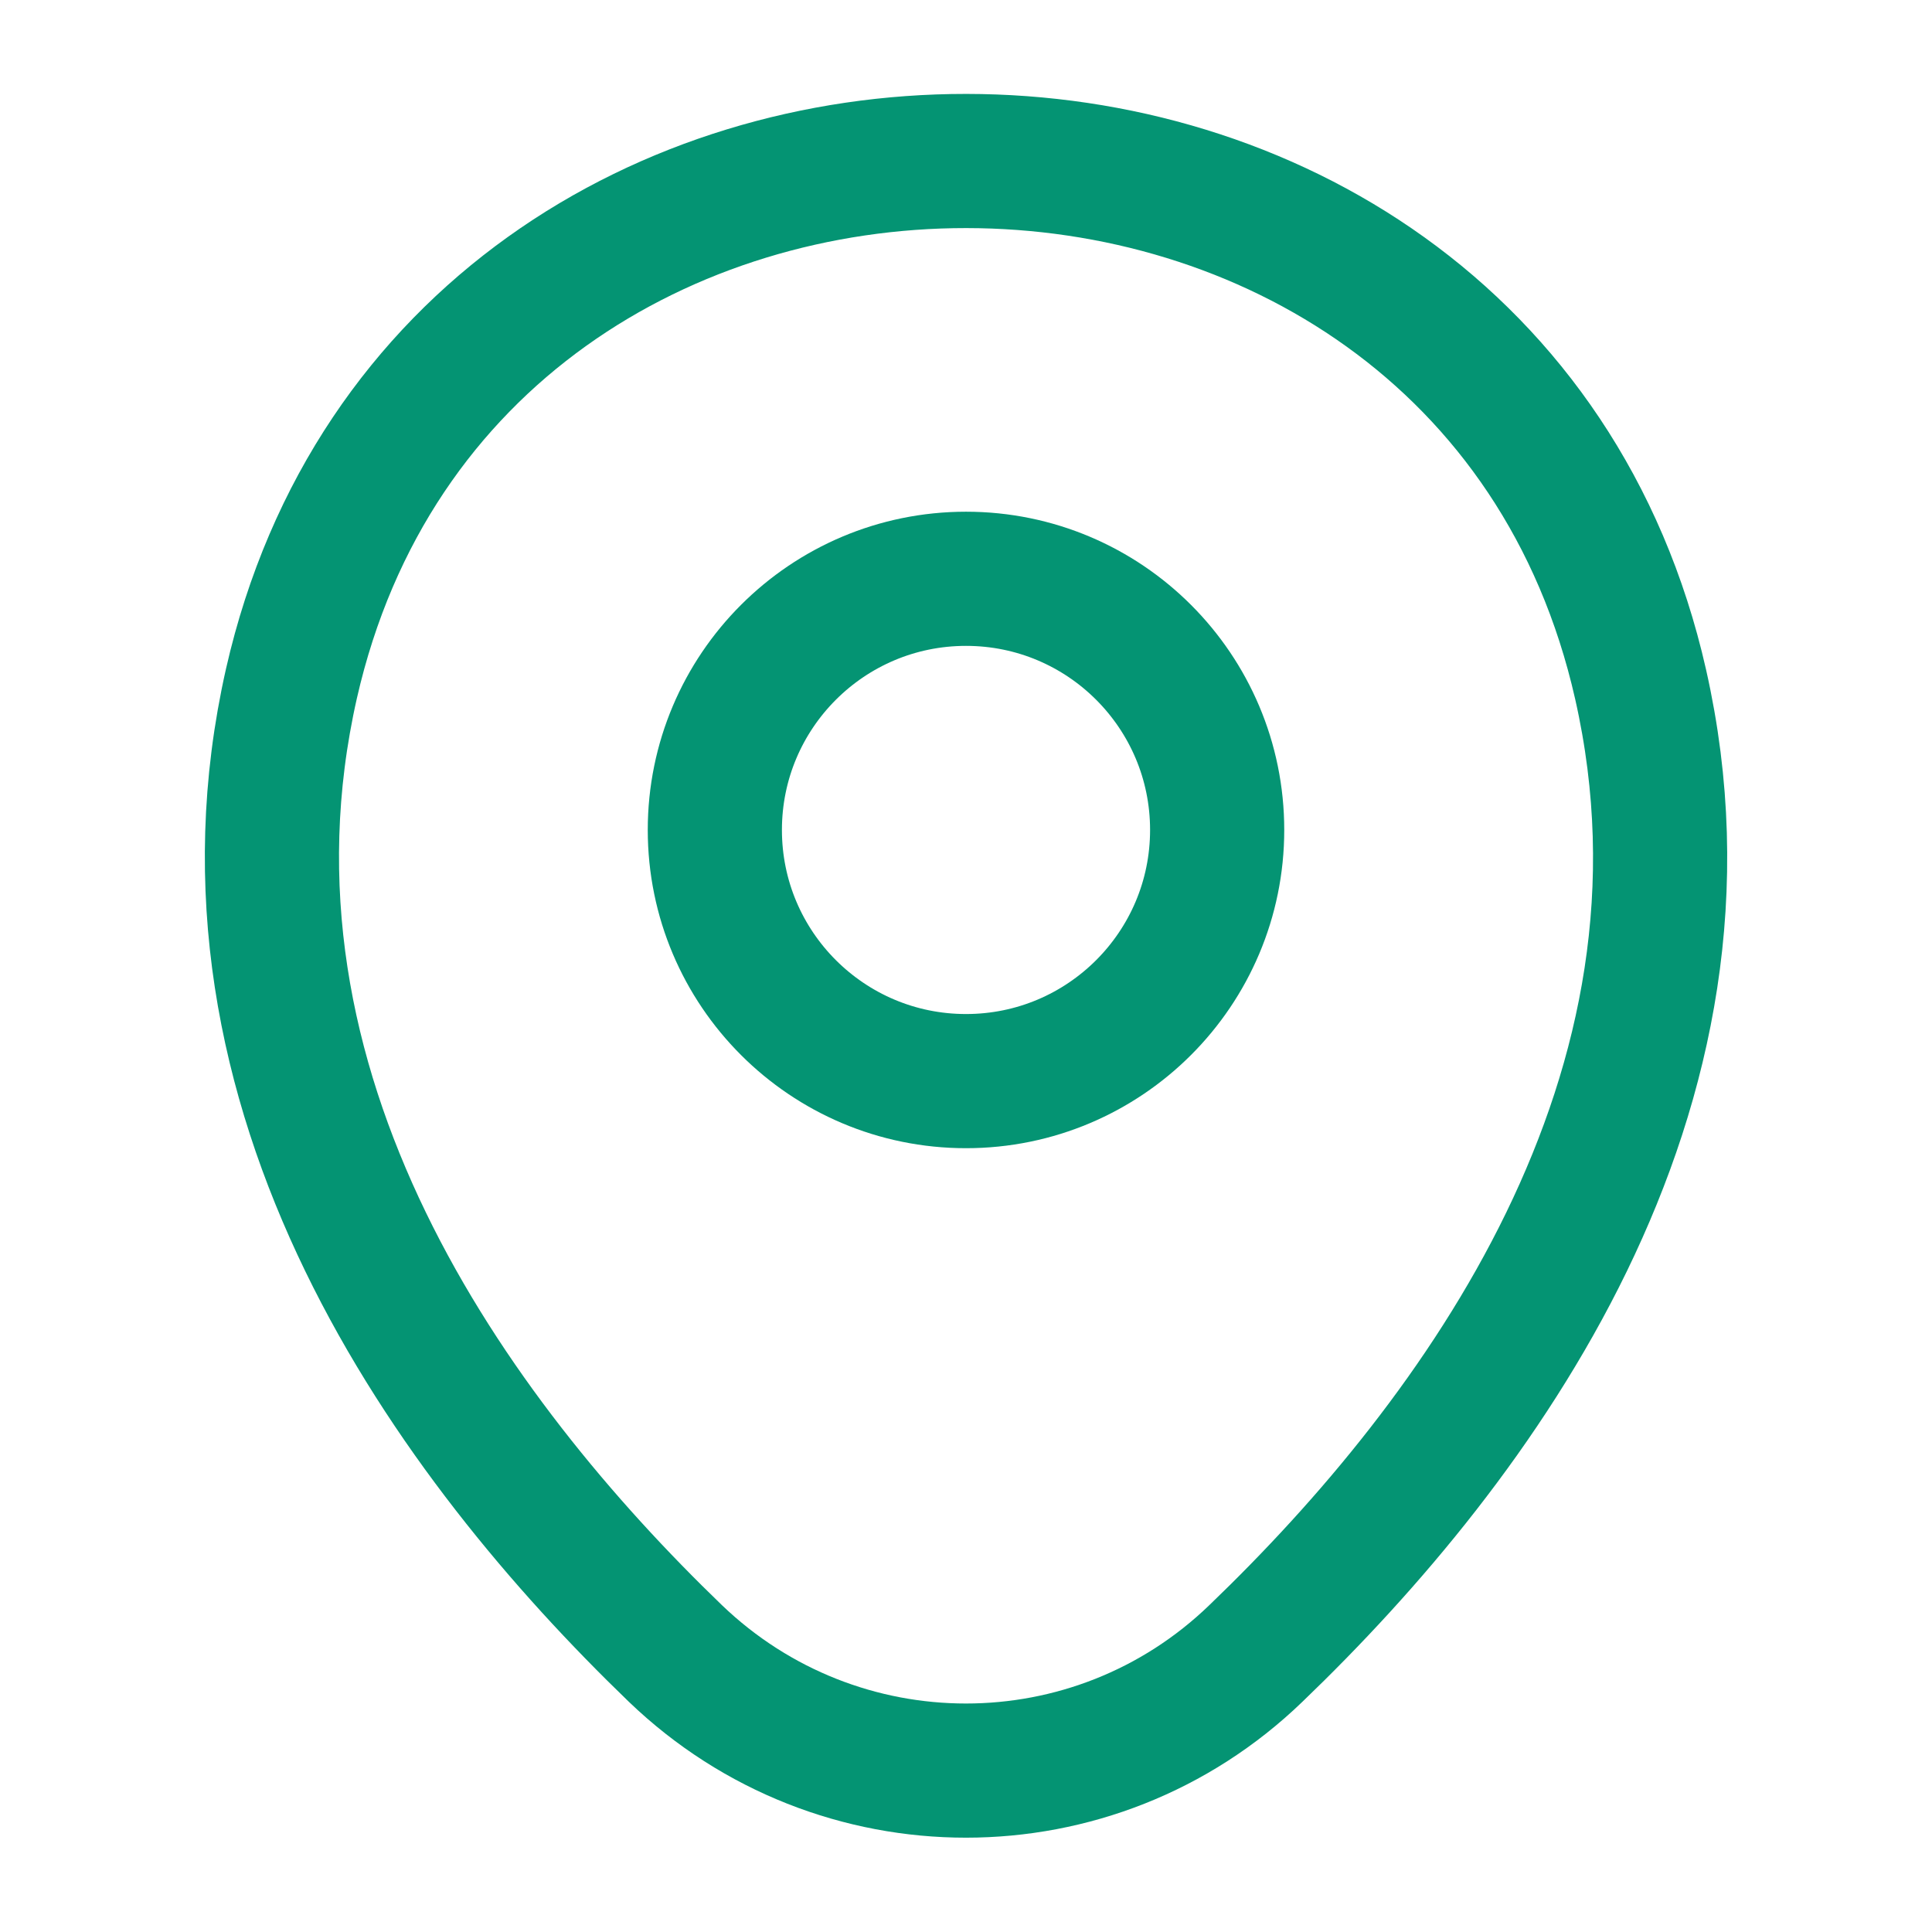<svg width="36" height="36" viewBox="0 0 36 36" fill="none" xmlns="http://www.w3.org/2000/svg">
<path d="M18 20.145C20.585 20.145 22.68 18.05 22.68 15.465C22.68 12.88 20.585 10.785 18 10.785C15.416 10.785 13.32 12.88 13.32 15.465C13.32 18.05 15.416 20.145 18 20.145Z" stroke="#049473" stroke-width="2.5"/>
<path d="M5.431 12.735C8.386 -0.255 27.631 -0.24 30.57 12.75C32.295 20.37 27.555 26.82 23.401 30.81C20.386 33.72 15.616 33.72 12.585 30.81C8.446 26.82 3.706 20.355 5.431 12.735Z" stroke="#049473" stroke-width="2.5"/>
</svg>
